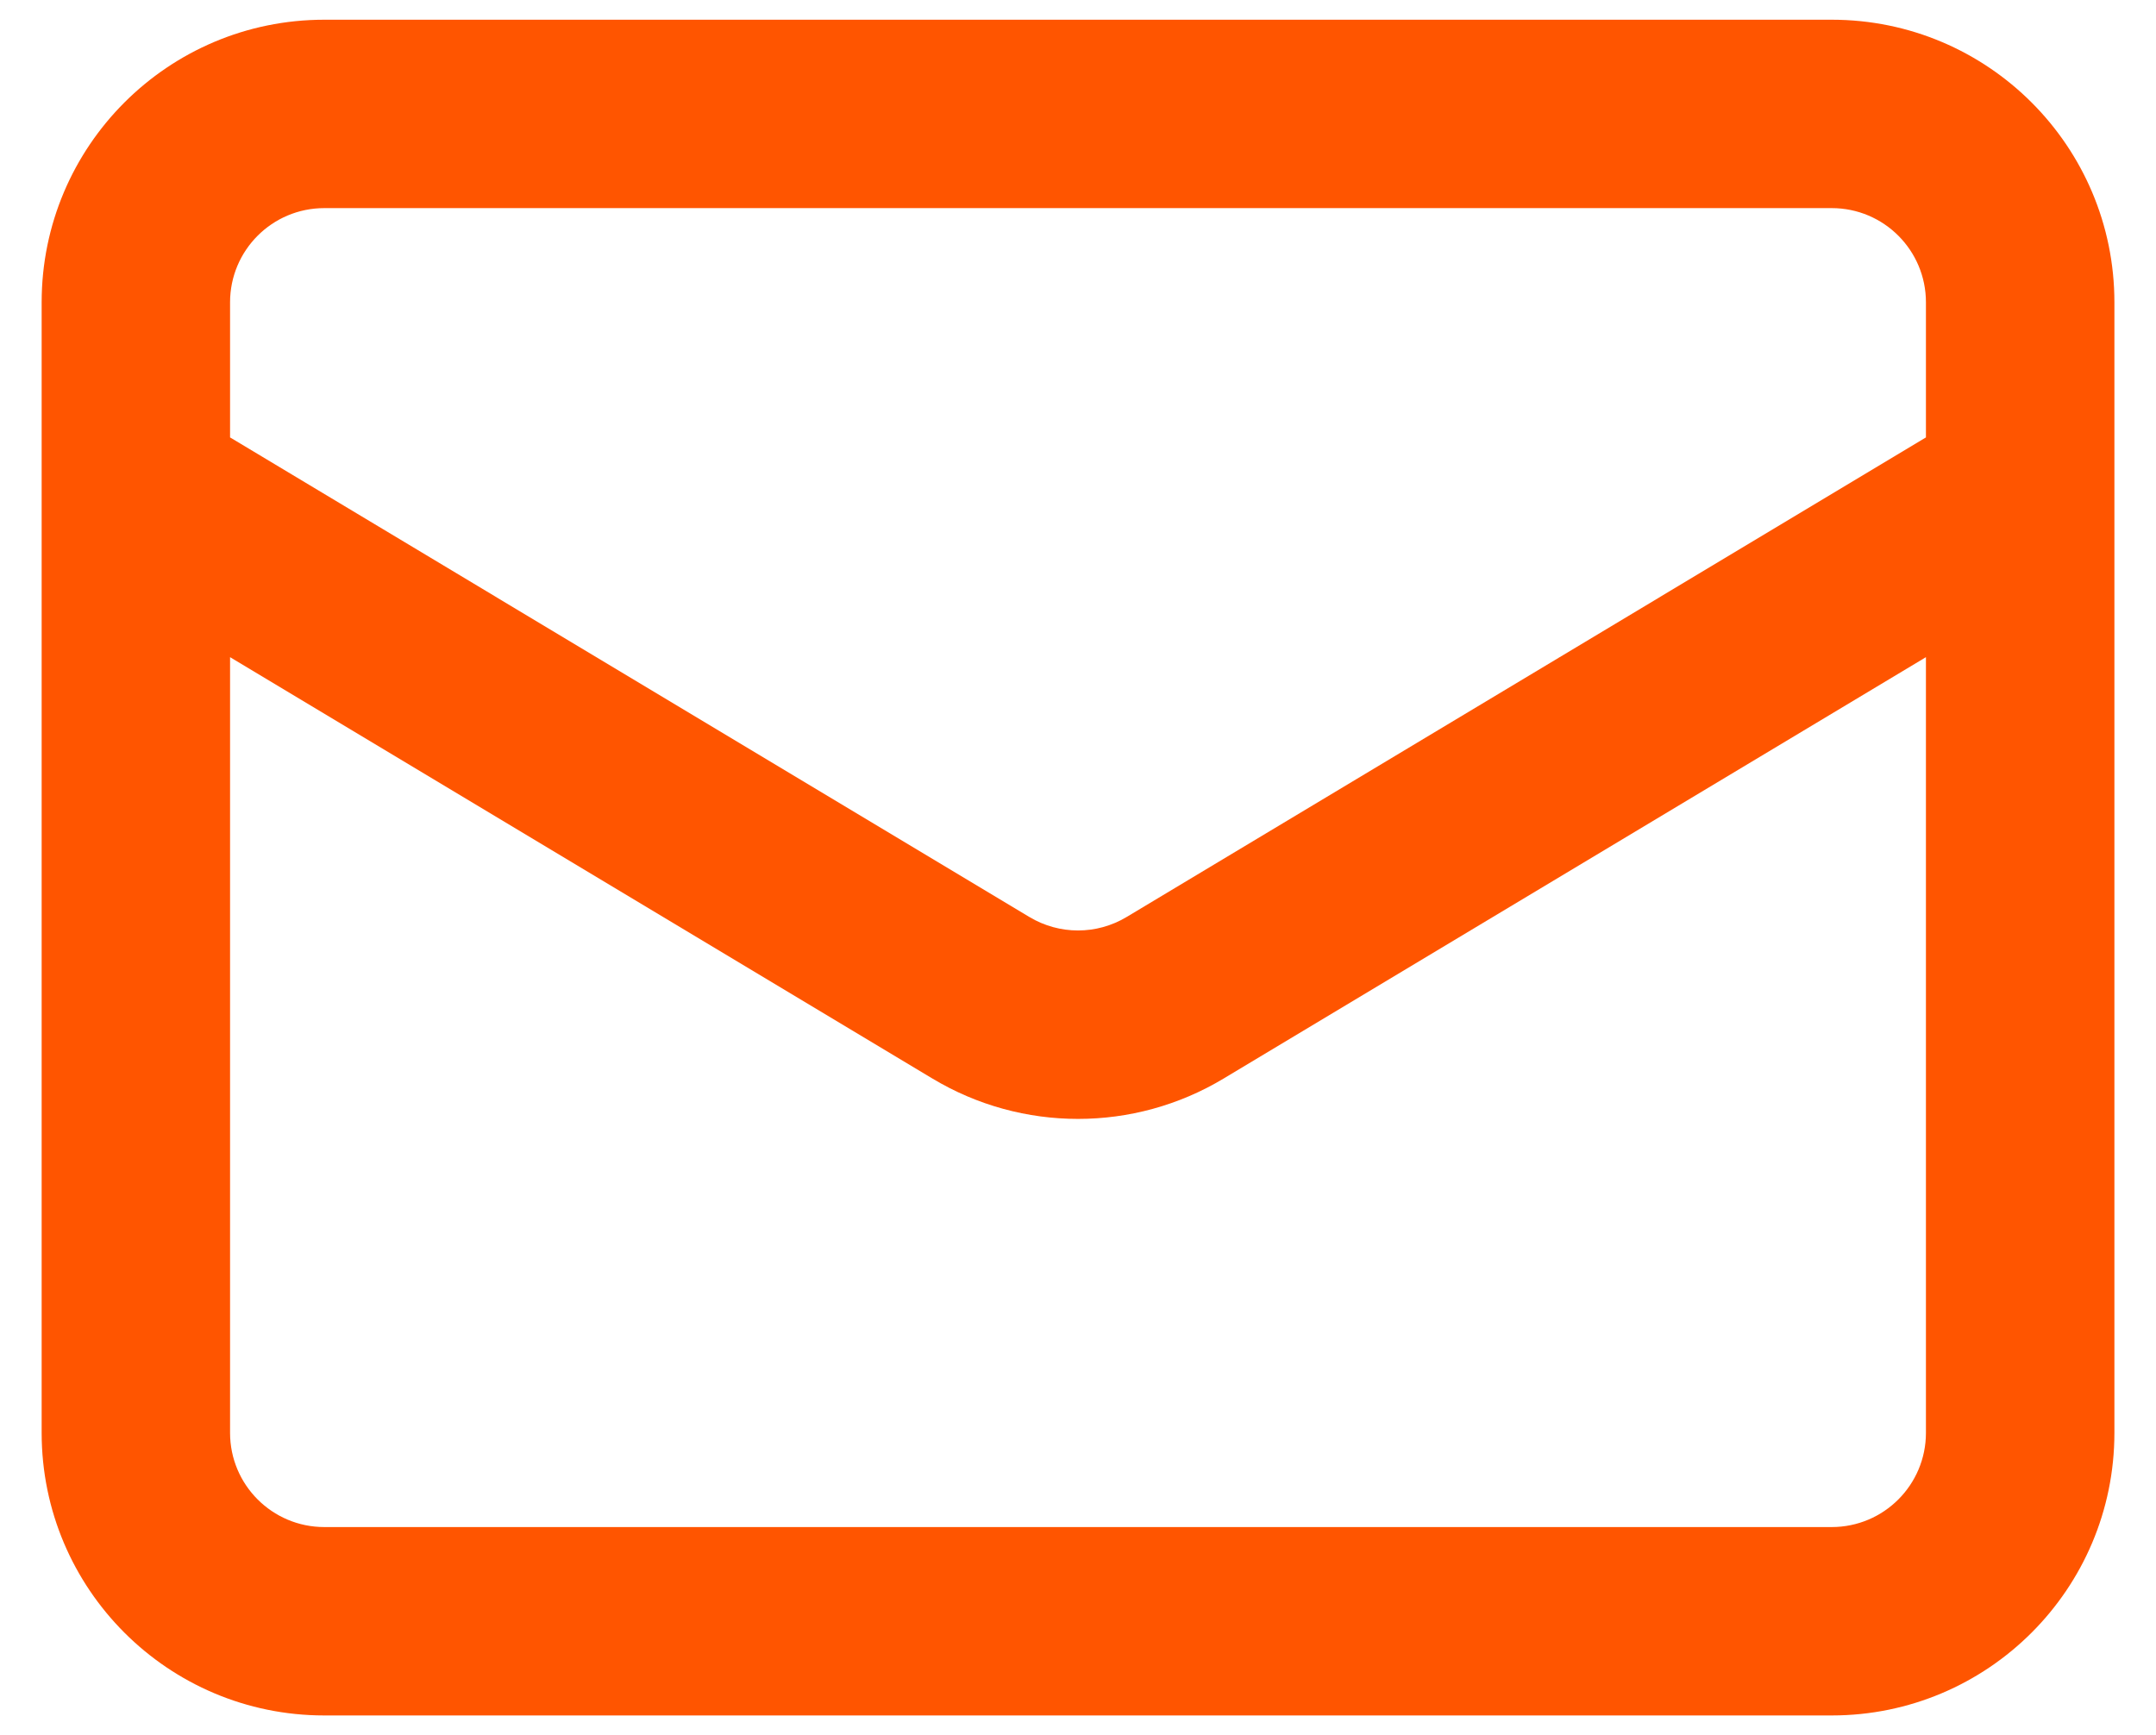 <svg width="41" height="33" viewBox="0 0 41 33" fill="none" xmlns="http://www.w3.org/2000/svg">
<path fill-rule="evenodd" clip-rule="evenodd" d="M0.792 5.75C0.792 2.781 3.198 0.375 6.167 0.375H34.834C37.802 0.375 40.209 2.781 40.209 5.75V27.25C40.209 30.218 37.802 32.625 34.834 32.625H6.167C3.198 32.625 0.792 30.218 0.792 27.25V5.75ZM6.167 3.958C5.177 3.958 4.375 4.76 4.375 5.75V8.319L19.578 17.441C20.146 17.781 20.855 17.781 21.422 17.441L36.625 8.319V5.75C36.625 4.76 35.823 3.958 34.834 3.958H6.167ZM36.625 12.498L23.266 20.514C21.564 21.535 19.437 21.535 17.735 20.514L4.375 12.498V27.25C4.375 28.239 5.177 29.042 6.167 29.042H34.834C35.823 29.042 36.625 28.239 36.625 27.25V12.498Z" fill="#FF5500"/>
</svg>
